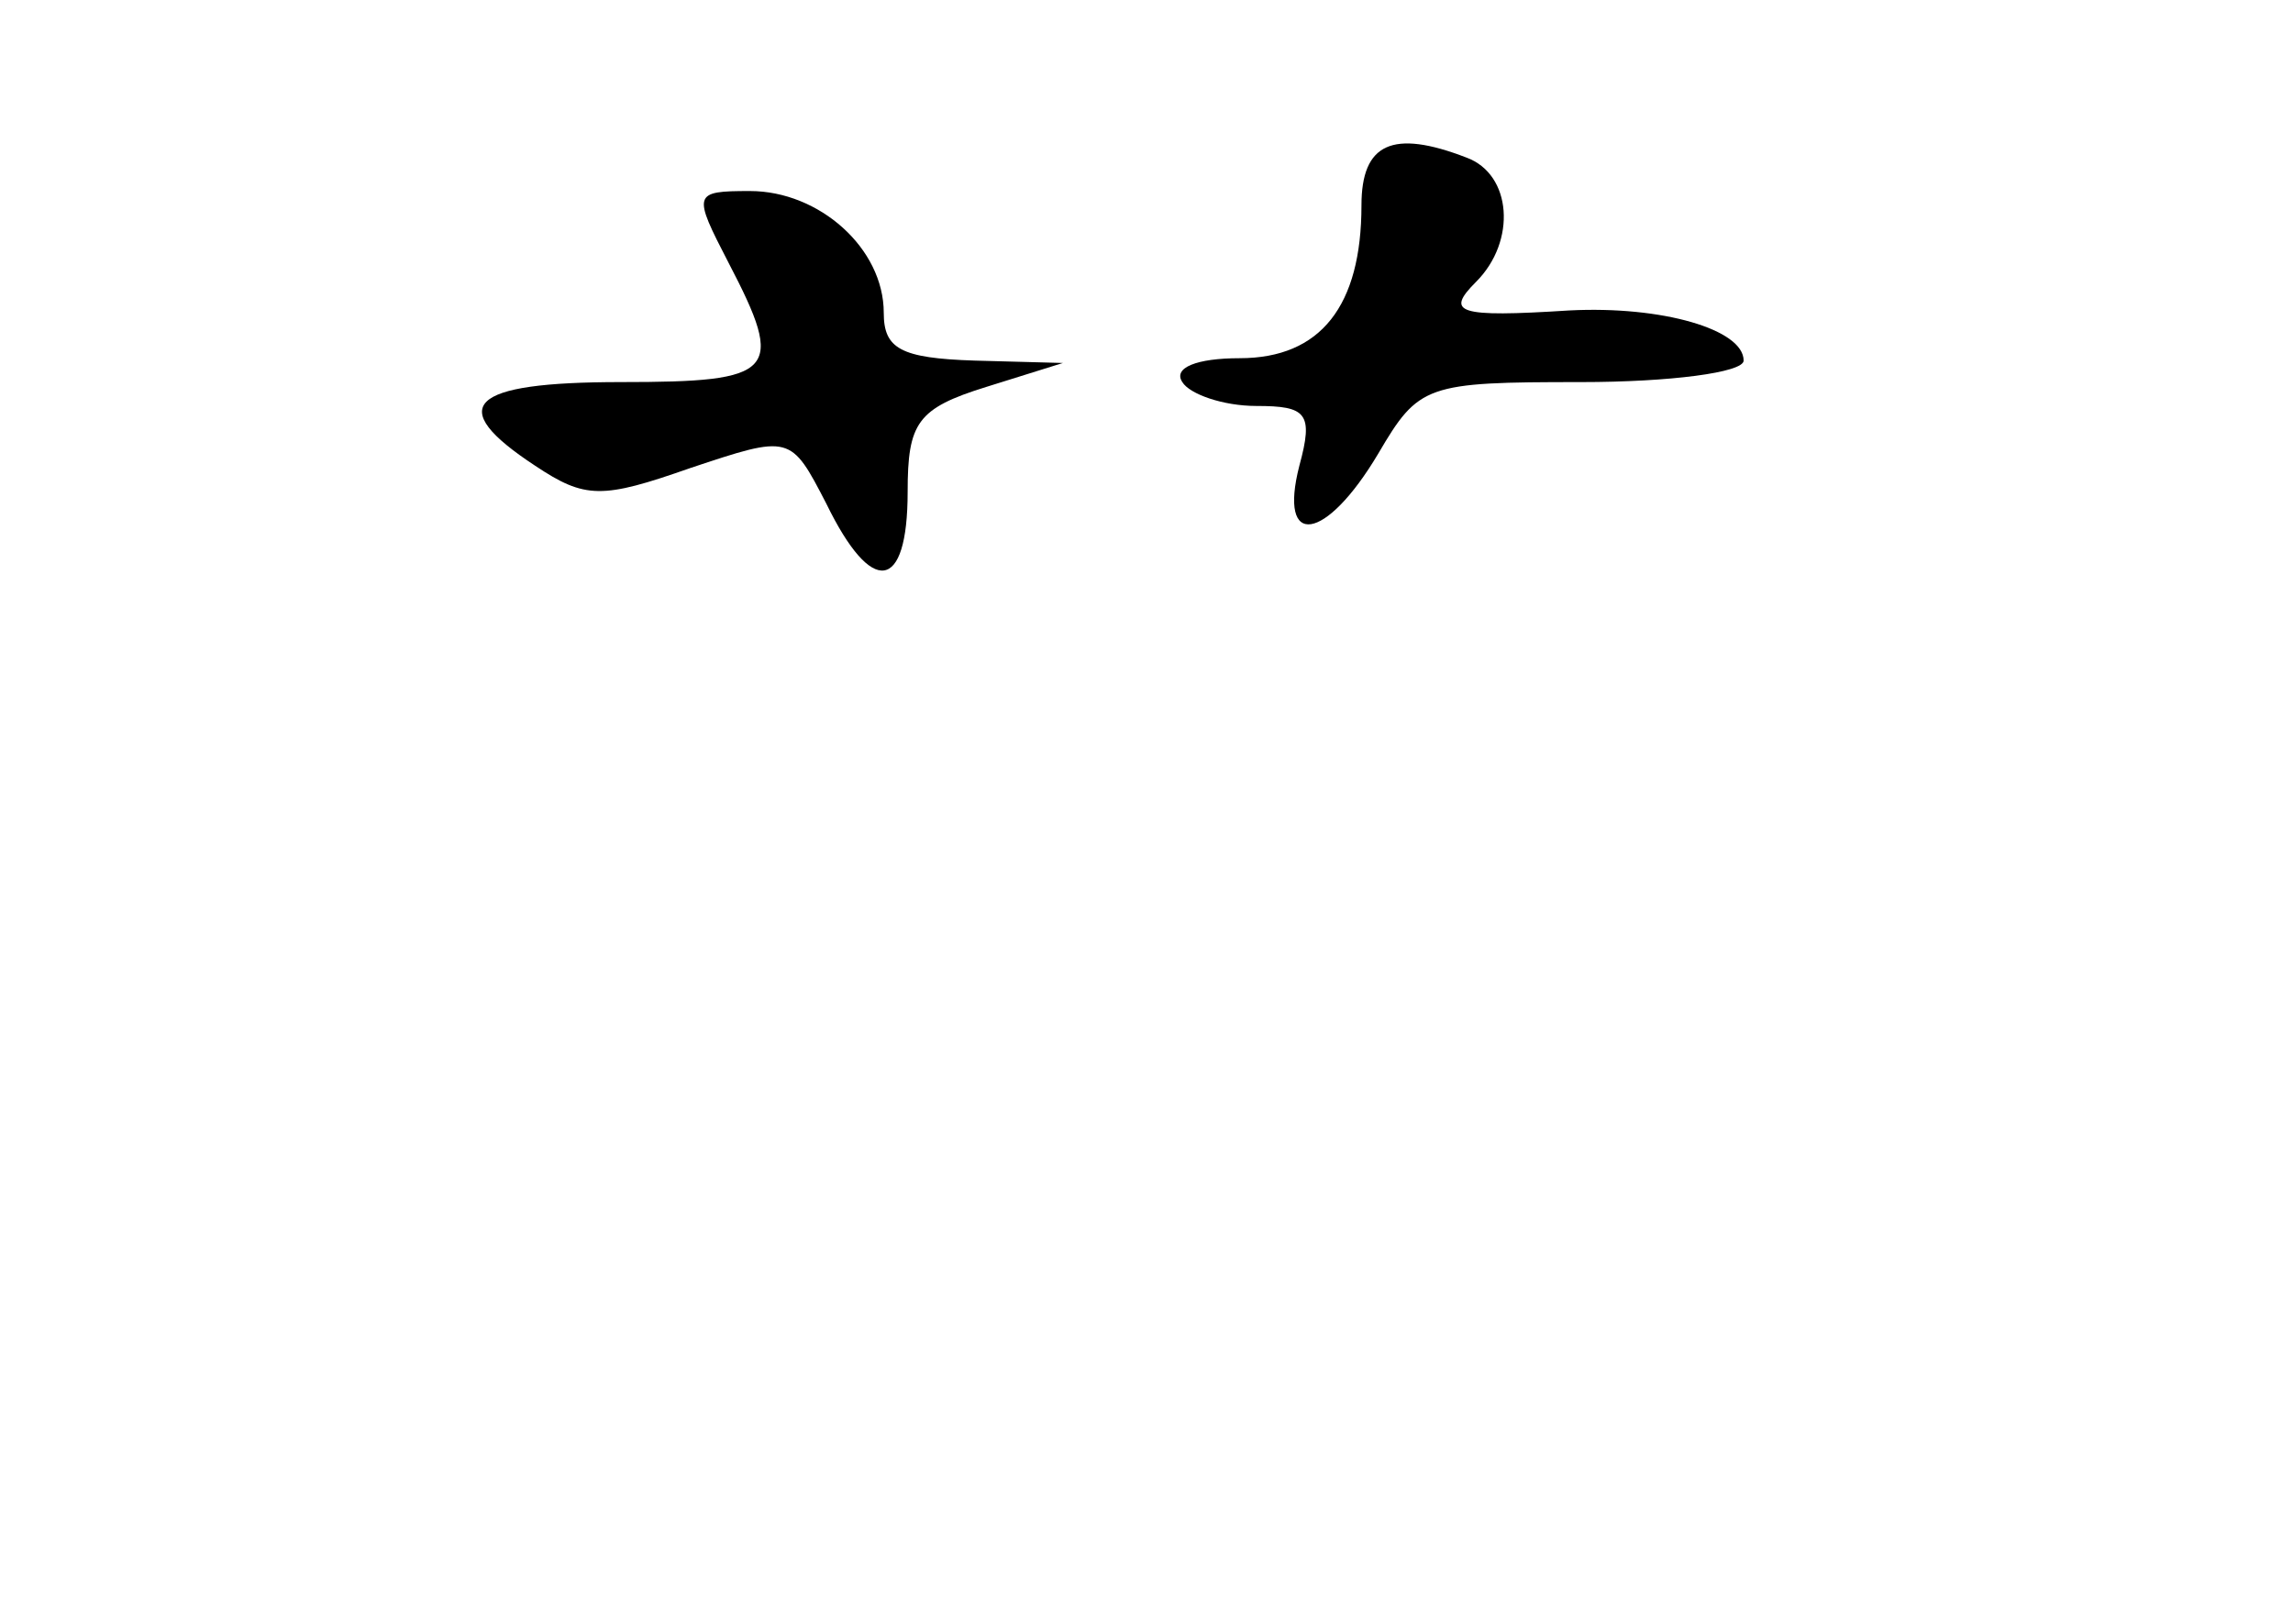 <?xml version="1.0" standalone="no"?>
<!DOCTYPE svg PUBLIC "-//W3C//DTD SVG 20010904//EN"
 "http://www.w3.org/TR/2001/REC-SVG-20010904/DTD/svg10.dtd">
<svg version="1.0" xmlns="http://www.w3.org/2000/svg"
 width="96pt" height="68pt" viewBox="0 0 96 68"
 preserveAspectRatio="xMidYMid meet">
<g transform="translate(0,68) scale(0.1,-0.1)"
fill="#000000" stroke="none">
<path d="M570 594 c0 -42 -17 -64 -51 -64 -18 0 -28 -4 -24 -10 3 -5 17 -10
31 -10 21 0 24 -3 18 -25 -9 -35 11 -32 33 5 17 29 20 30 85 30 37 0 68 4 68
9 0 13 -34 23 -73 21 -47 -3 -52 -1 -39 12 17 17 15 45 -4 52 -31 12 -44 6
-44 -20z"/>
<path d="M305 570 c24 -46 20 -50 -45 -50 -64 0 -74 -10 -36 -35 21 -14 28
-14 65 -1 42 14 42 14 57 -15 19 -39 34 -37 34 5 0 29 4 35 33 44 l32 10 -37
1 c-31 1 -38 5 -38 20 0 27 -27 51 -56 51 -24 0 -24 -1 -9 -30z"/>
</g>
</svg>
